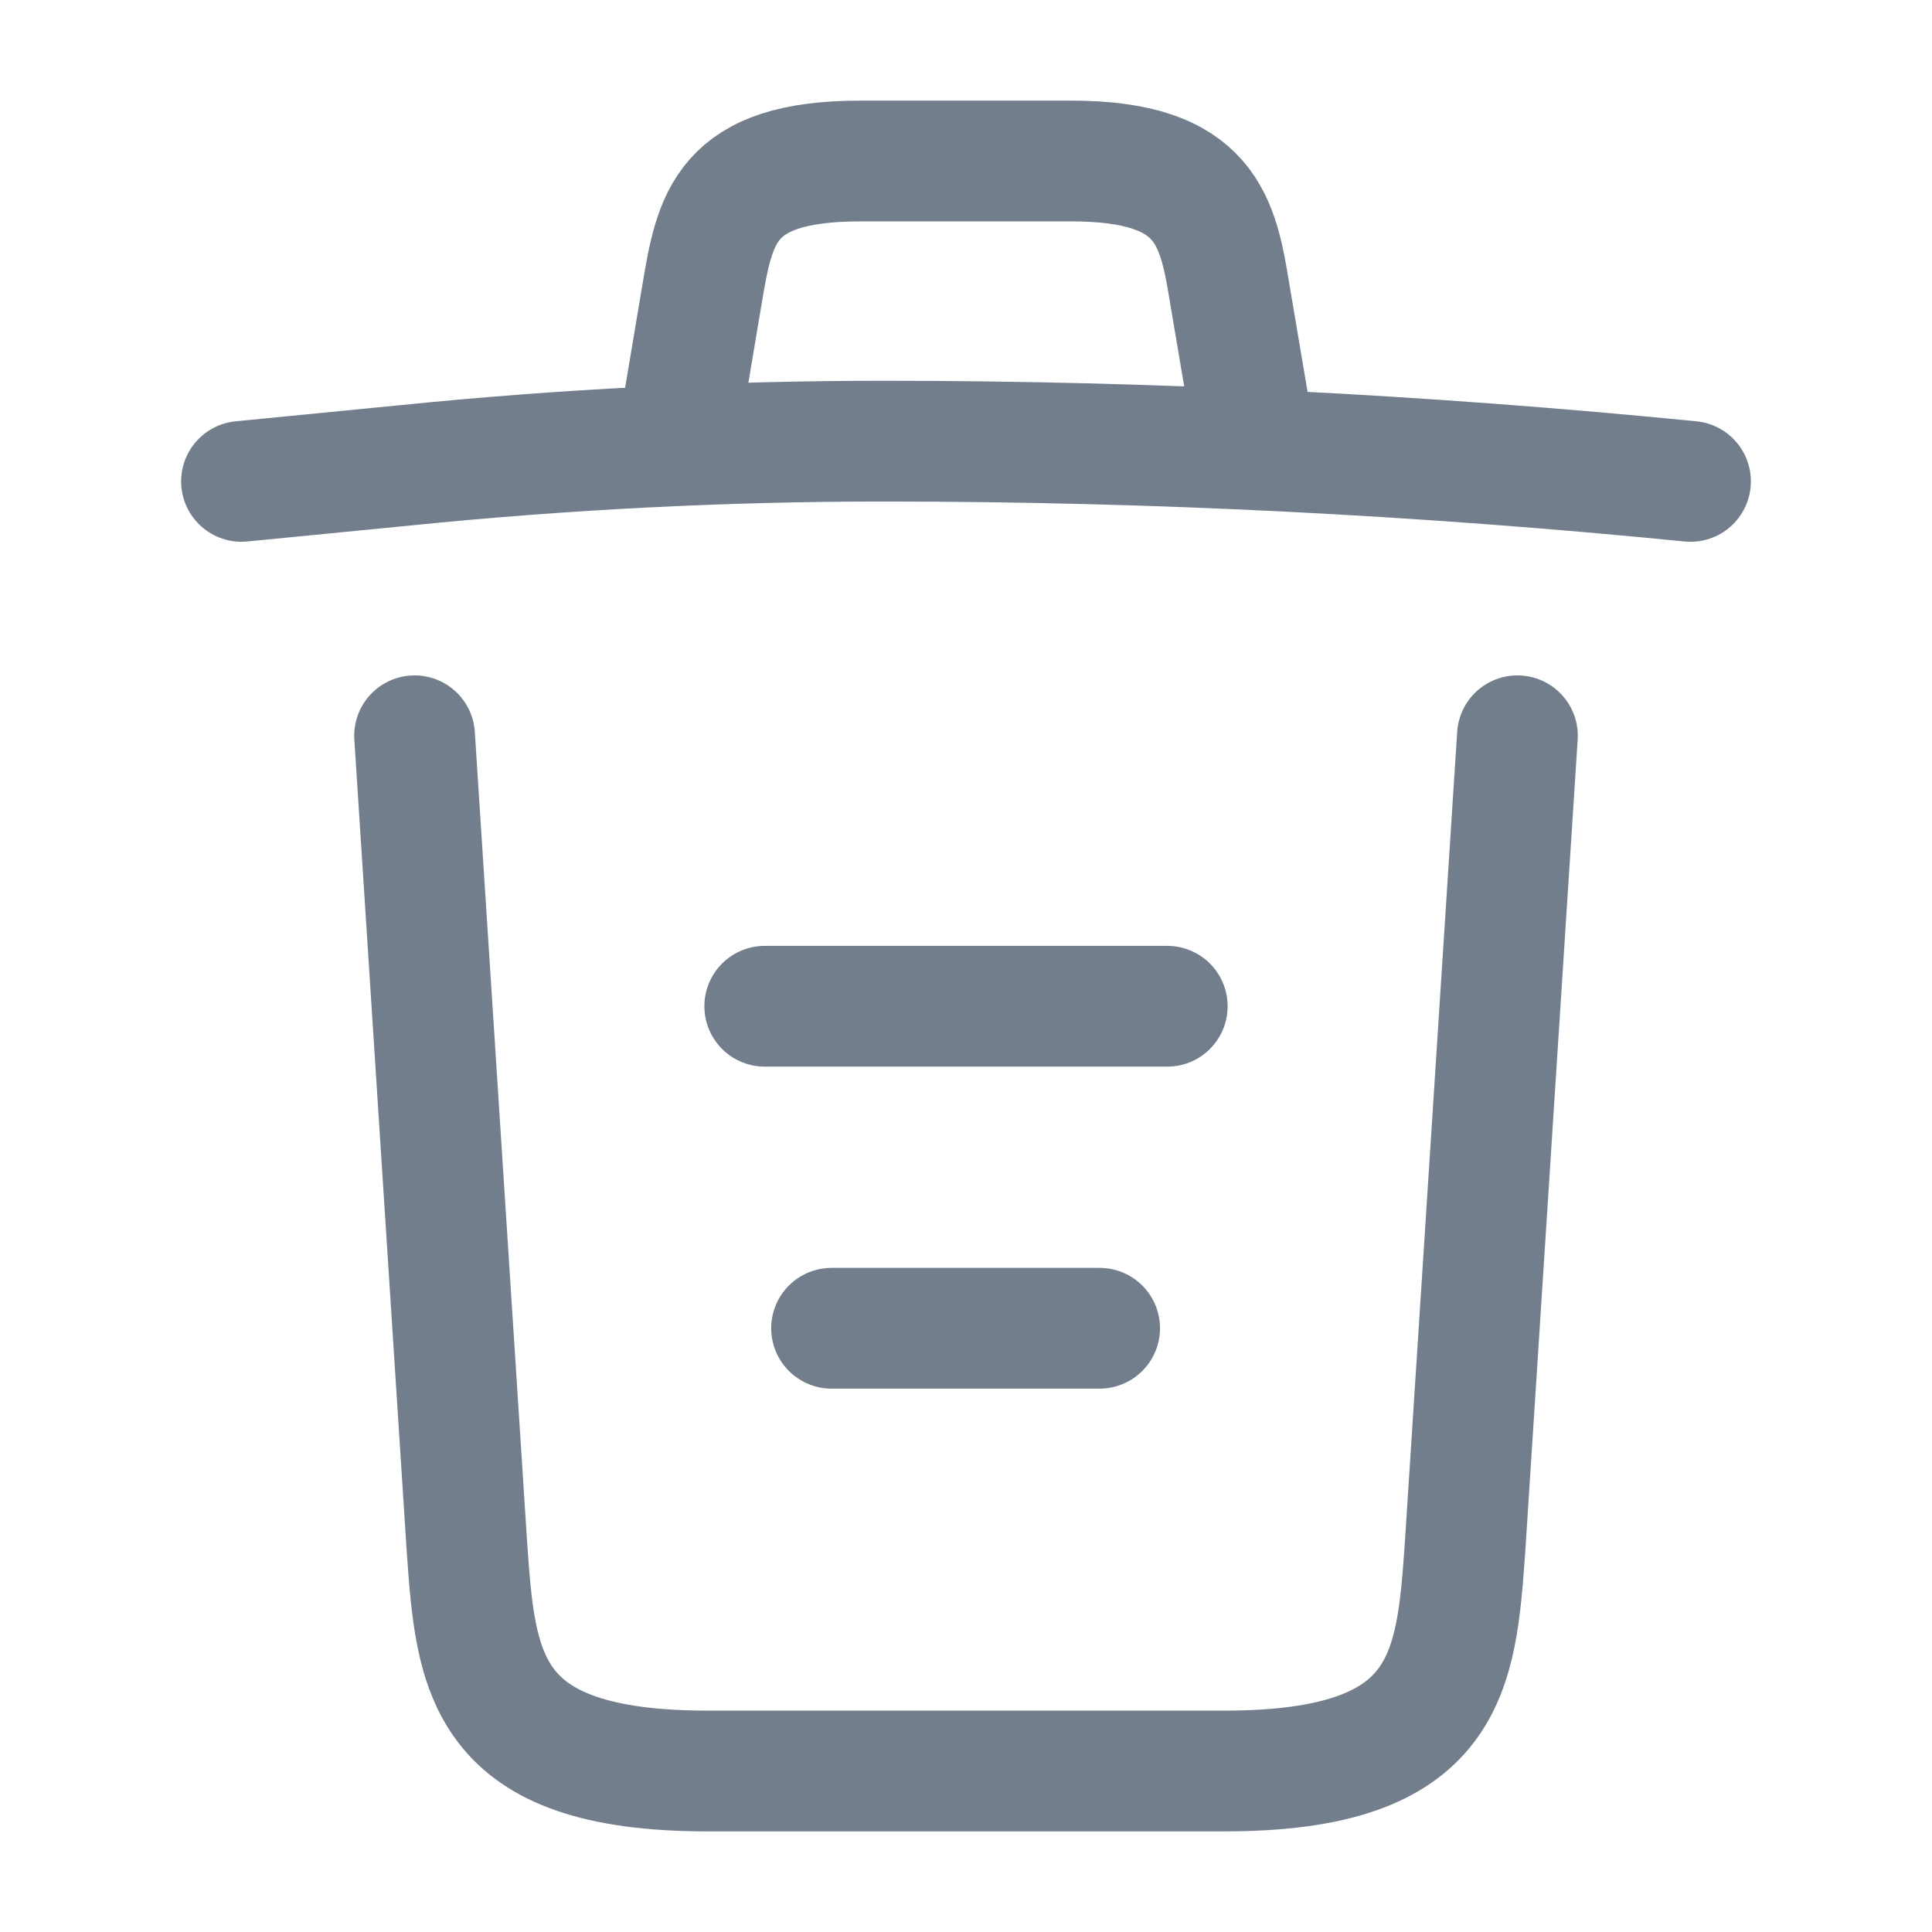 <svg width="24" height="24" viewBox="0 0 24 24" fill="none" xmlns="http://www.w3.org/2000/svg">
<path d="M21 5.98C17.67 5.65 14.32 5.48 10.98 5.48C9 5.48 7.02 5.58 5.04 5.78L3 5.98" stroke="#737E8D" stroke-width="1.5" stroke-linecap="round" stroke-linejoin="round"/>
<path d="M8.5 4.97L8.72 3.66C8.88 2.71 9 2 10.69 2H13.31C15 2 15.13 2.75 15.28 3.67L15.5 4.97" stroke="#737E8D" stroke-width="1.5" stroke-linecap="round" stroke-linejoin="round"/>
<path d="M18.85 9.14L18.2 19.21C18.09 20.78 18 22 15.21 22H8.79C6 22 5.91 20.78 5.8 19.21L5.15 9.14" stroke="#737E8D" stroke-width="1.5" stroke-linecap="round" stroke-linejoin="round"/>
<path d="M10.33 16.5H13.66" stroke="#737E8D" stroke-width="1.5" stroke-linecap="round" stroke-linejoin="round"/>
<path d="M9.5 12.5H14.5" stroke="#737E8D" stroke-width="1.5" stroke-linecap="round" stroke-linejoin="round"/>
</svg>
